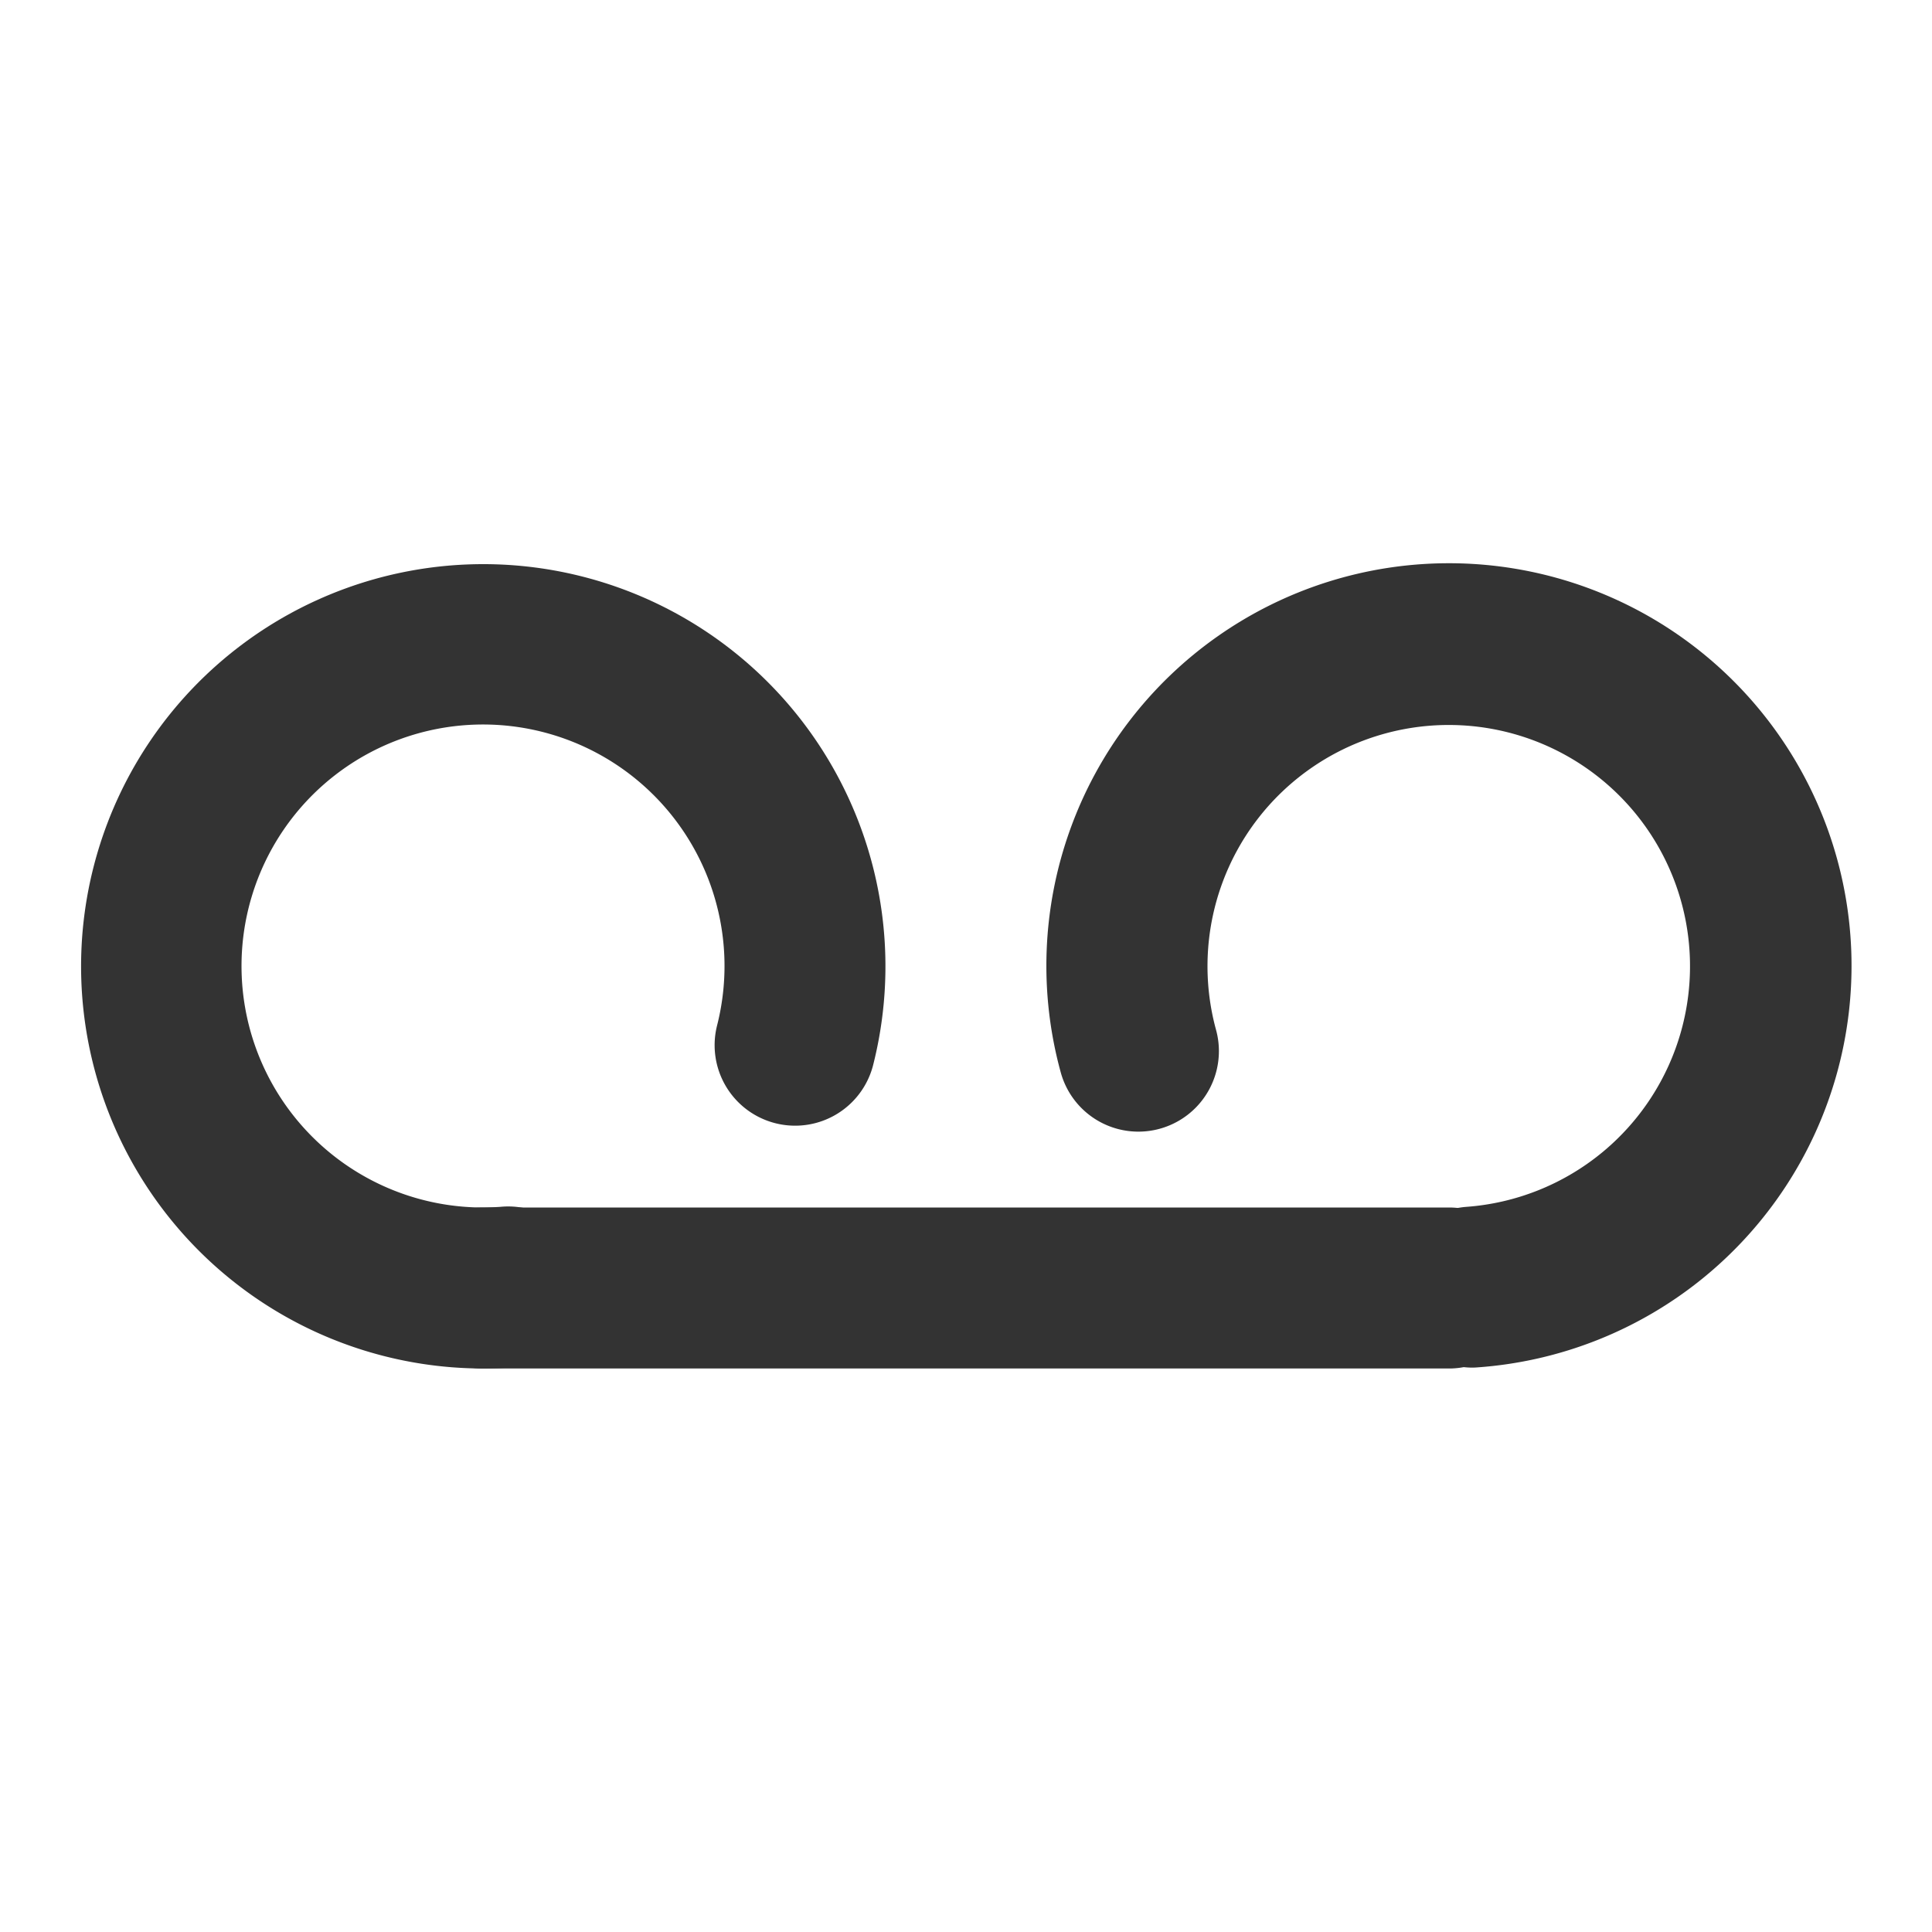 <svg id="_006_DEVICES" data-name="006_DEVICES" xmlns="http://www.w3.org/2000/svg" width="24" height="24" viewBox="0 0 24 24"><title>006_063</title><path d="M6.01,17a4.996,4.996,0,1,1,4.835-3.764,1,1,0,0,1-1.938-.494A3,3,0,1,0,6,15c.064-.001.139-.003.213-.008a1.0 1,0,1,1,.145,1.994C6.243,16.995,6.127,16.999,6.01,17Z" style="fill:#333"/><path d="M18.284,16.989a1.0 1,0,0,1-.069-1.997A2.997,2.997,0,1,0,15.106,12.793a1,1,0,1,1-1.929.529A5.001,5.001,0,1,1,18.355,16.986C18.331,16.988,18.308,16.989,18.284,16.989Z" style="fill:#333"/><path d="M18,17H6a1,1,0,0,1,0-2H18a1,1,0,0,1,0,2Z" style="fill:#333"/></svg>